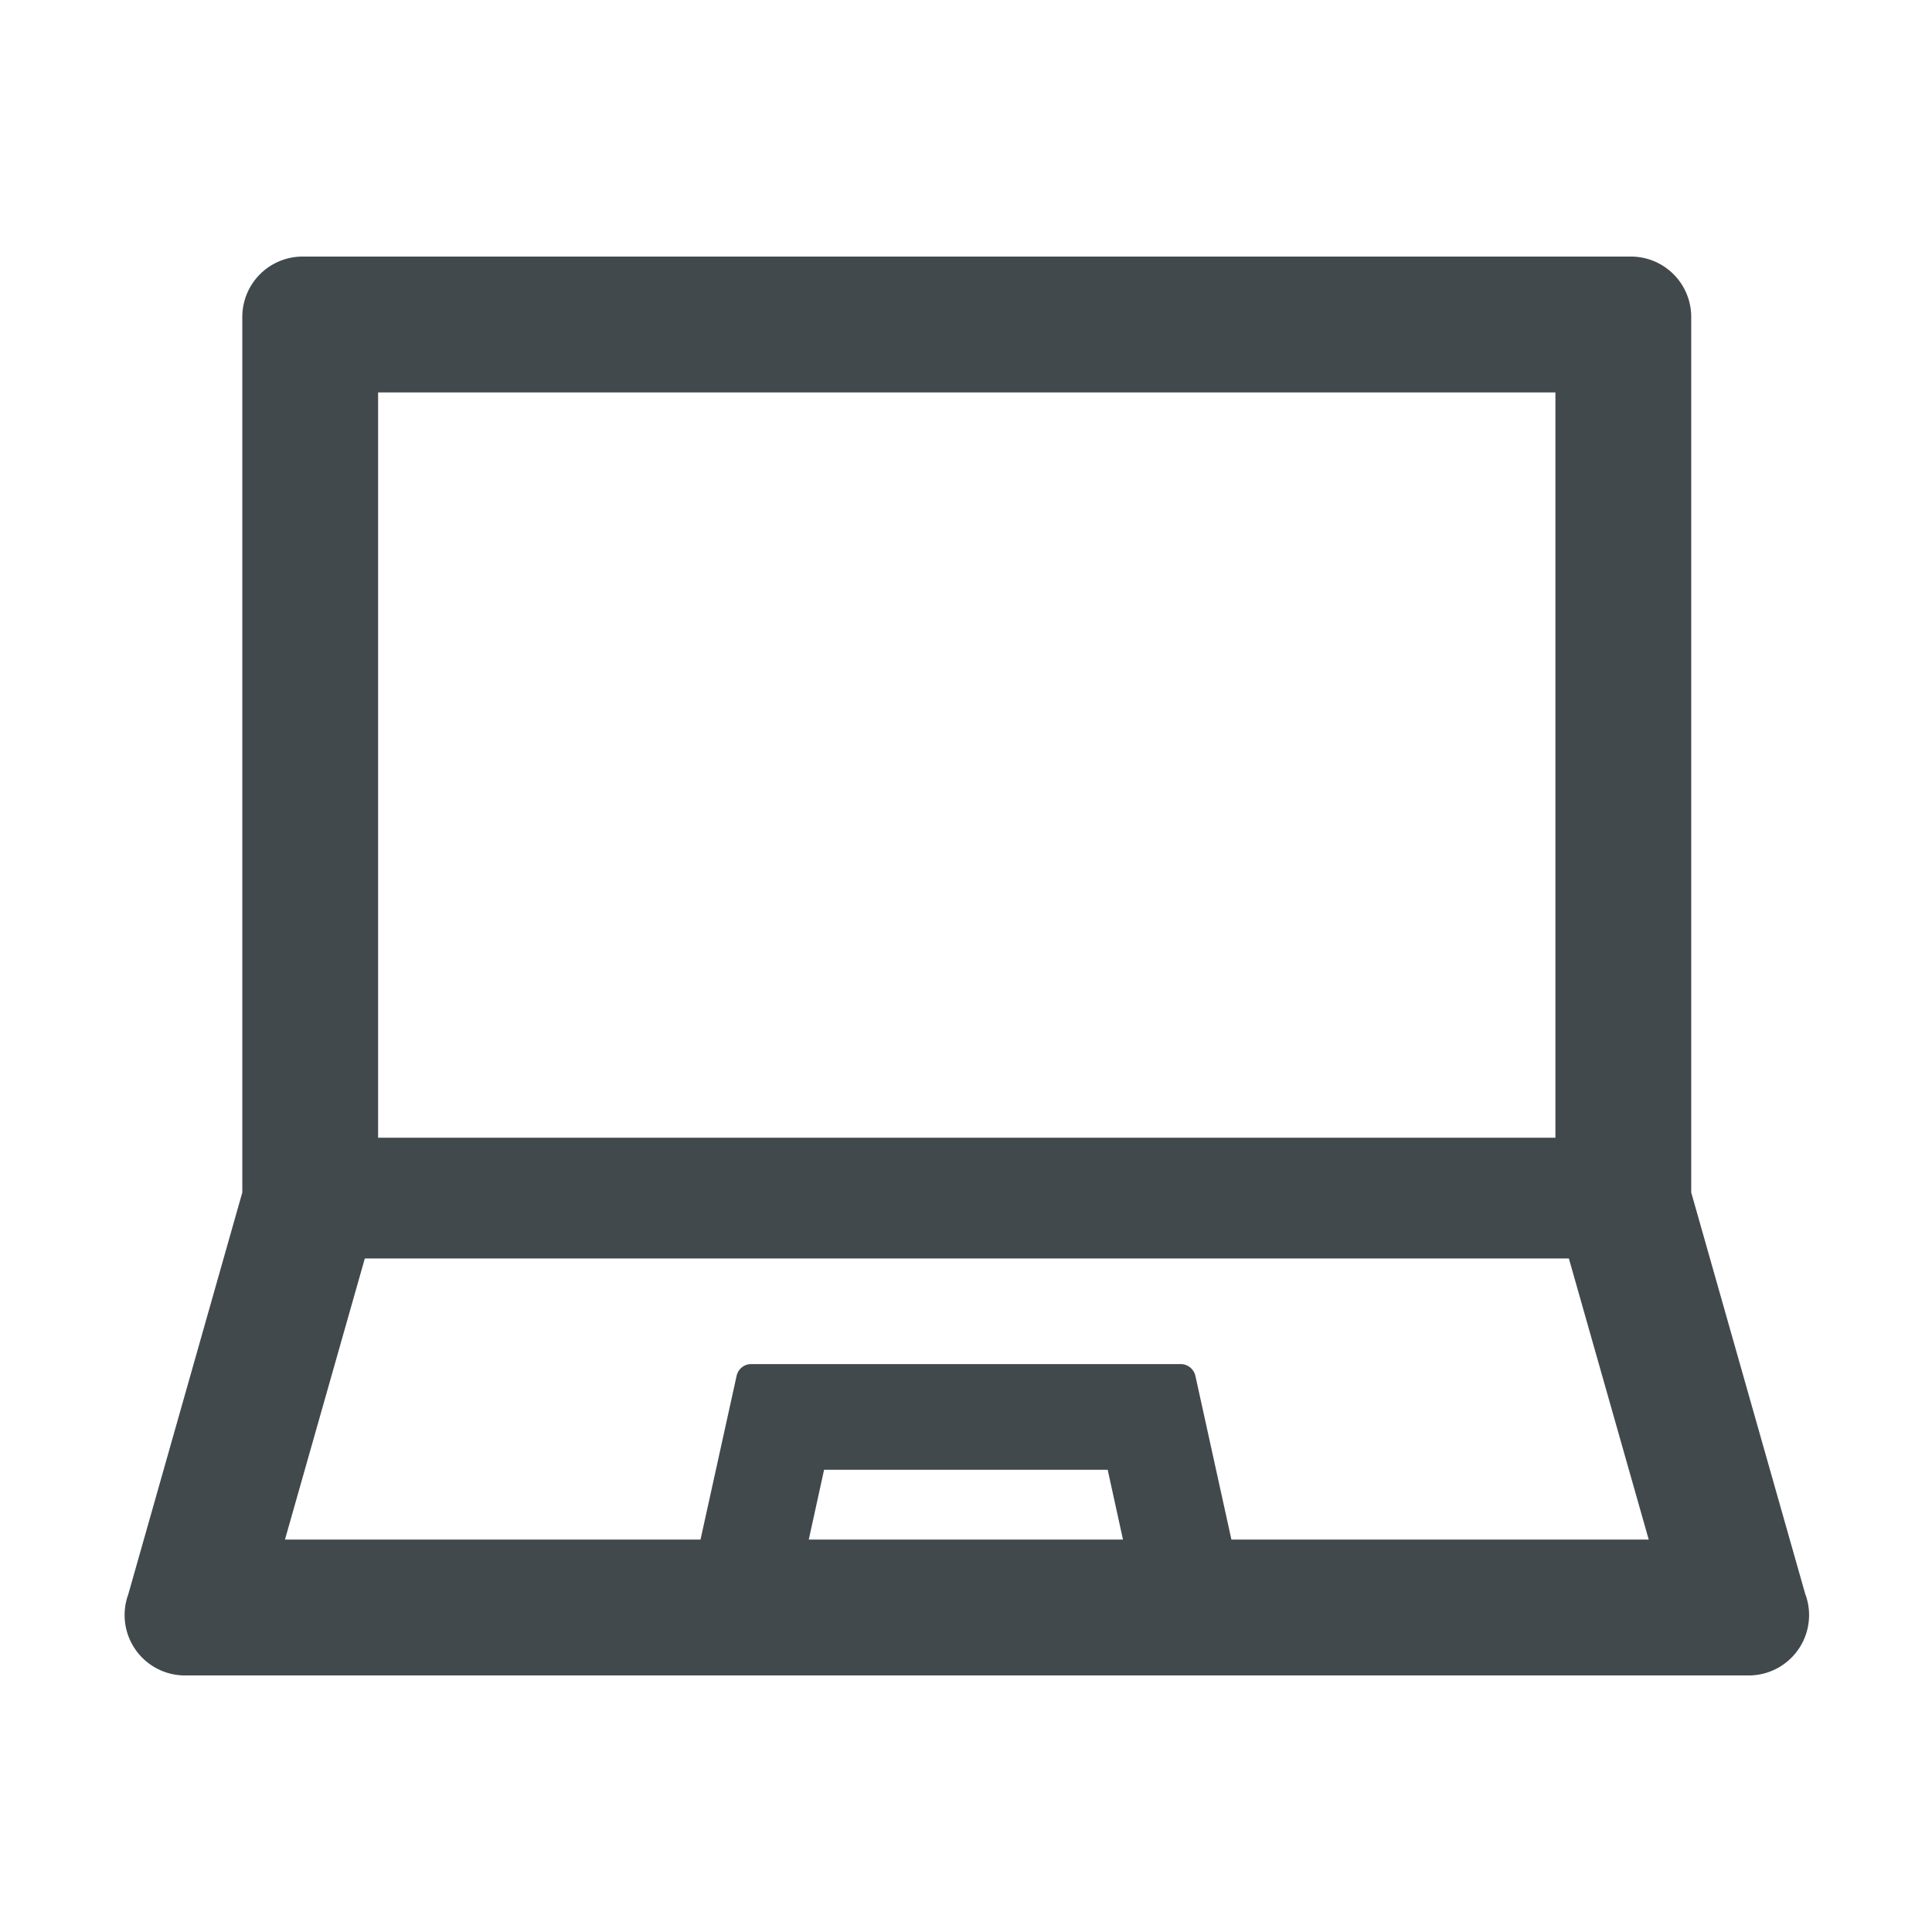 <svg width="24" height="24" fill="none" xmlns="http://www.w3.org/2000/svg">
    <path d="m22.427 19.807-1.418-4.994V3.937a.75.75 0 0 0-.75-.75H3.76a.75.75 0 0 0-.75.75v10.876l-1.417 4.994a.75.75 0 0 0 .705 1.006h19.425a.75.75 0 0 0 .705-1.006ZM4.697 4.875h14.625v9.258H4.697V4.875Zm5.35 14.25.19-.867h3.523l.19.867h-3.902Zm5.25 0-.447-2.032a.188.188 0 0 0-.183-.148H9.333c-.09 0-.164.061-.183.148l-.448 2.032H3.54l.992-3.492h14.957l.992 3.492h-5.182Z" fill="#42494D"/>
</svg>
